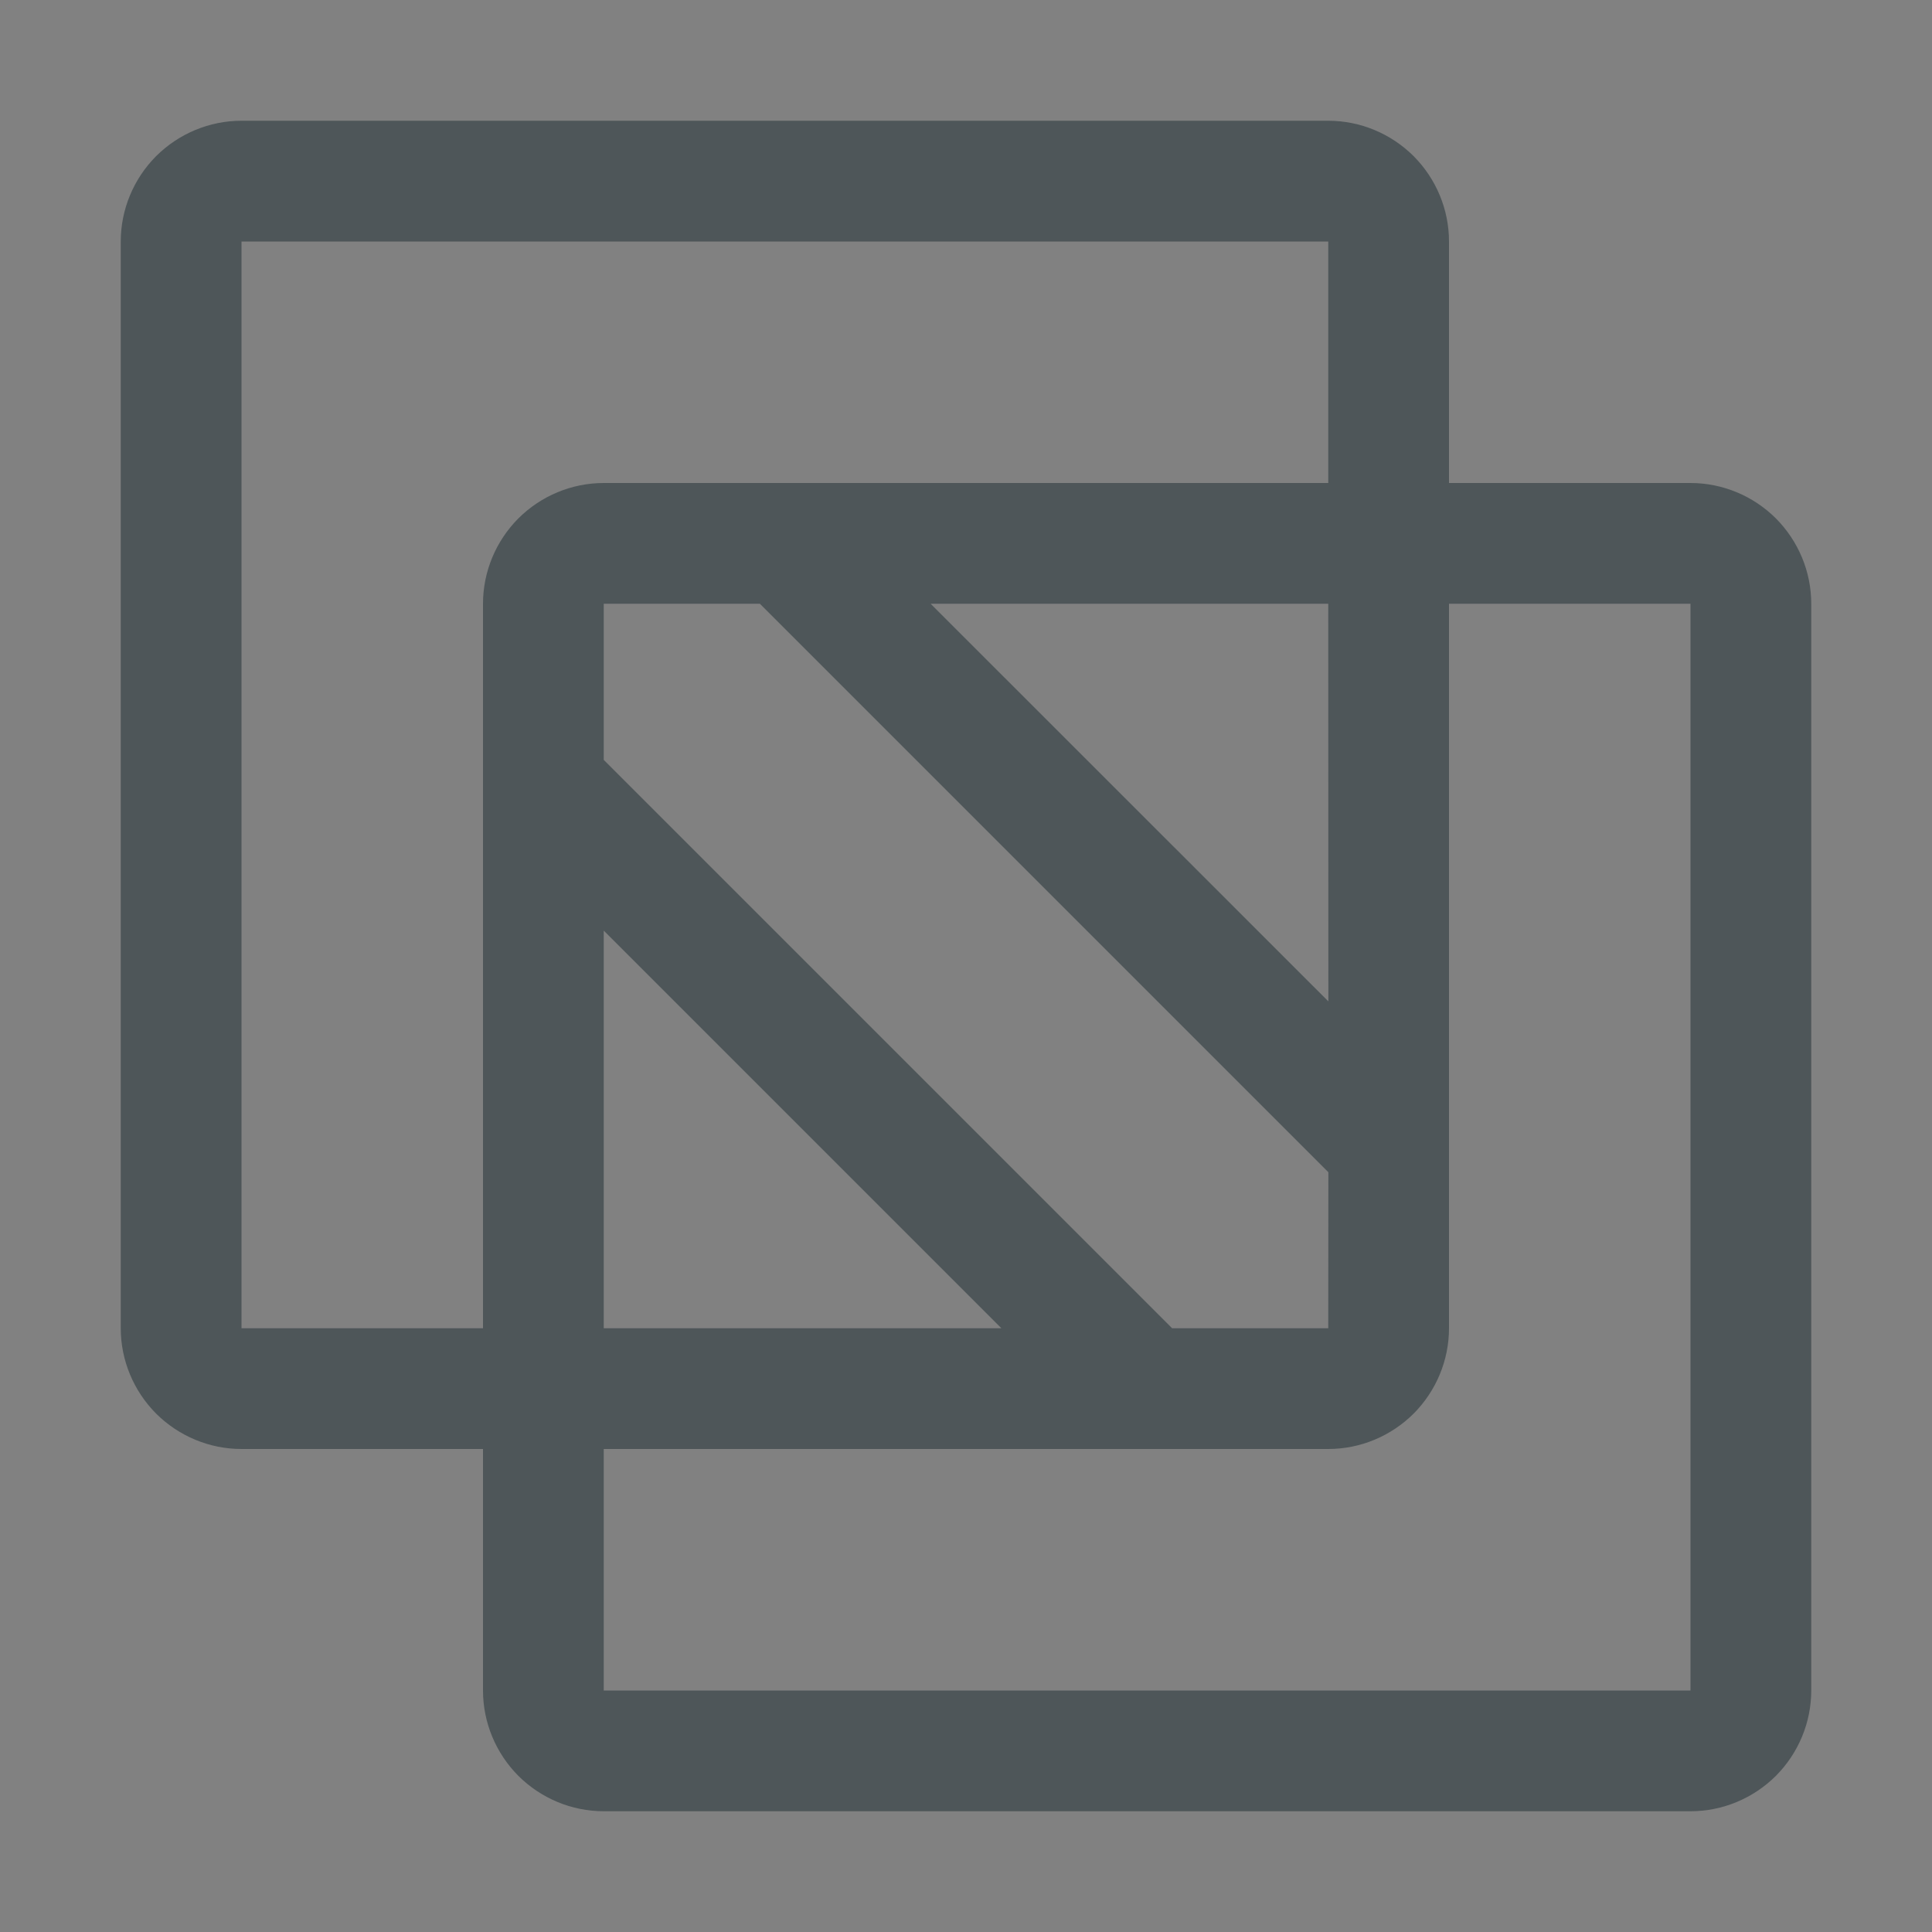 <svg width="16" height="16" viewBox="0 0 16 16" fill="none" xmlns="http://www.w3.org/2000/svg">
<rect x="0" y="0" width="16" height="16" fill="#808080" stroke="none"/>
<rect width="16" height="16" fill="white" fill-opacity="0.01" style="mix-blend-mode:multiply"/>
<path d="M14 4H12V2C12 1.735 11.894 1.481 11.707 1.293C11.519 1.106 11.265 1 11 1H2C1.735 1 1.481 1.106 1.293 1.293C1.106 1.481 1 1.735 1 2V11C1 11.265 1.106 11.519 1.293 11.707C1.481 11.894 1.735 12 2 12H4V14C4 14.265 4.106 14.519 4.293 14.707C4.481 14.894 4.735 15 5 15H14C14.265 15 14.519 14.894 14.707 14.707C14.894 14.519 15 14.265 15 14V5C15 4.735 14.894 4.481 14.707 4.293C14.519 4.106 14.265 4 14 4ZM2 11V2H11V4H5C4.735 4 4.481 4.106 4.293 4.293C4.106 4.481 4 4.735 4 5V11H2ZM11 11H9.707L5 6.293V5H6.293L11.001 9.708L11 11ZM5 7.707L8.293 11H5V7.707ZM11.001 8.293L7.707 5H11L11.001 8.293ZM5 14V12H11C11.265 12 11.519 11.894 11.707 11.707C11.894 11.519 12 11.265 12 11V5H14V14H5Z" fill="#4E5659"/>
</svg>
